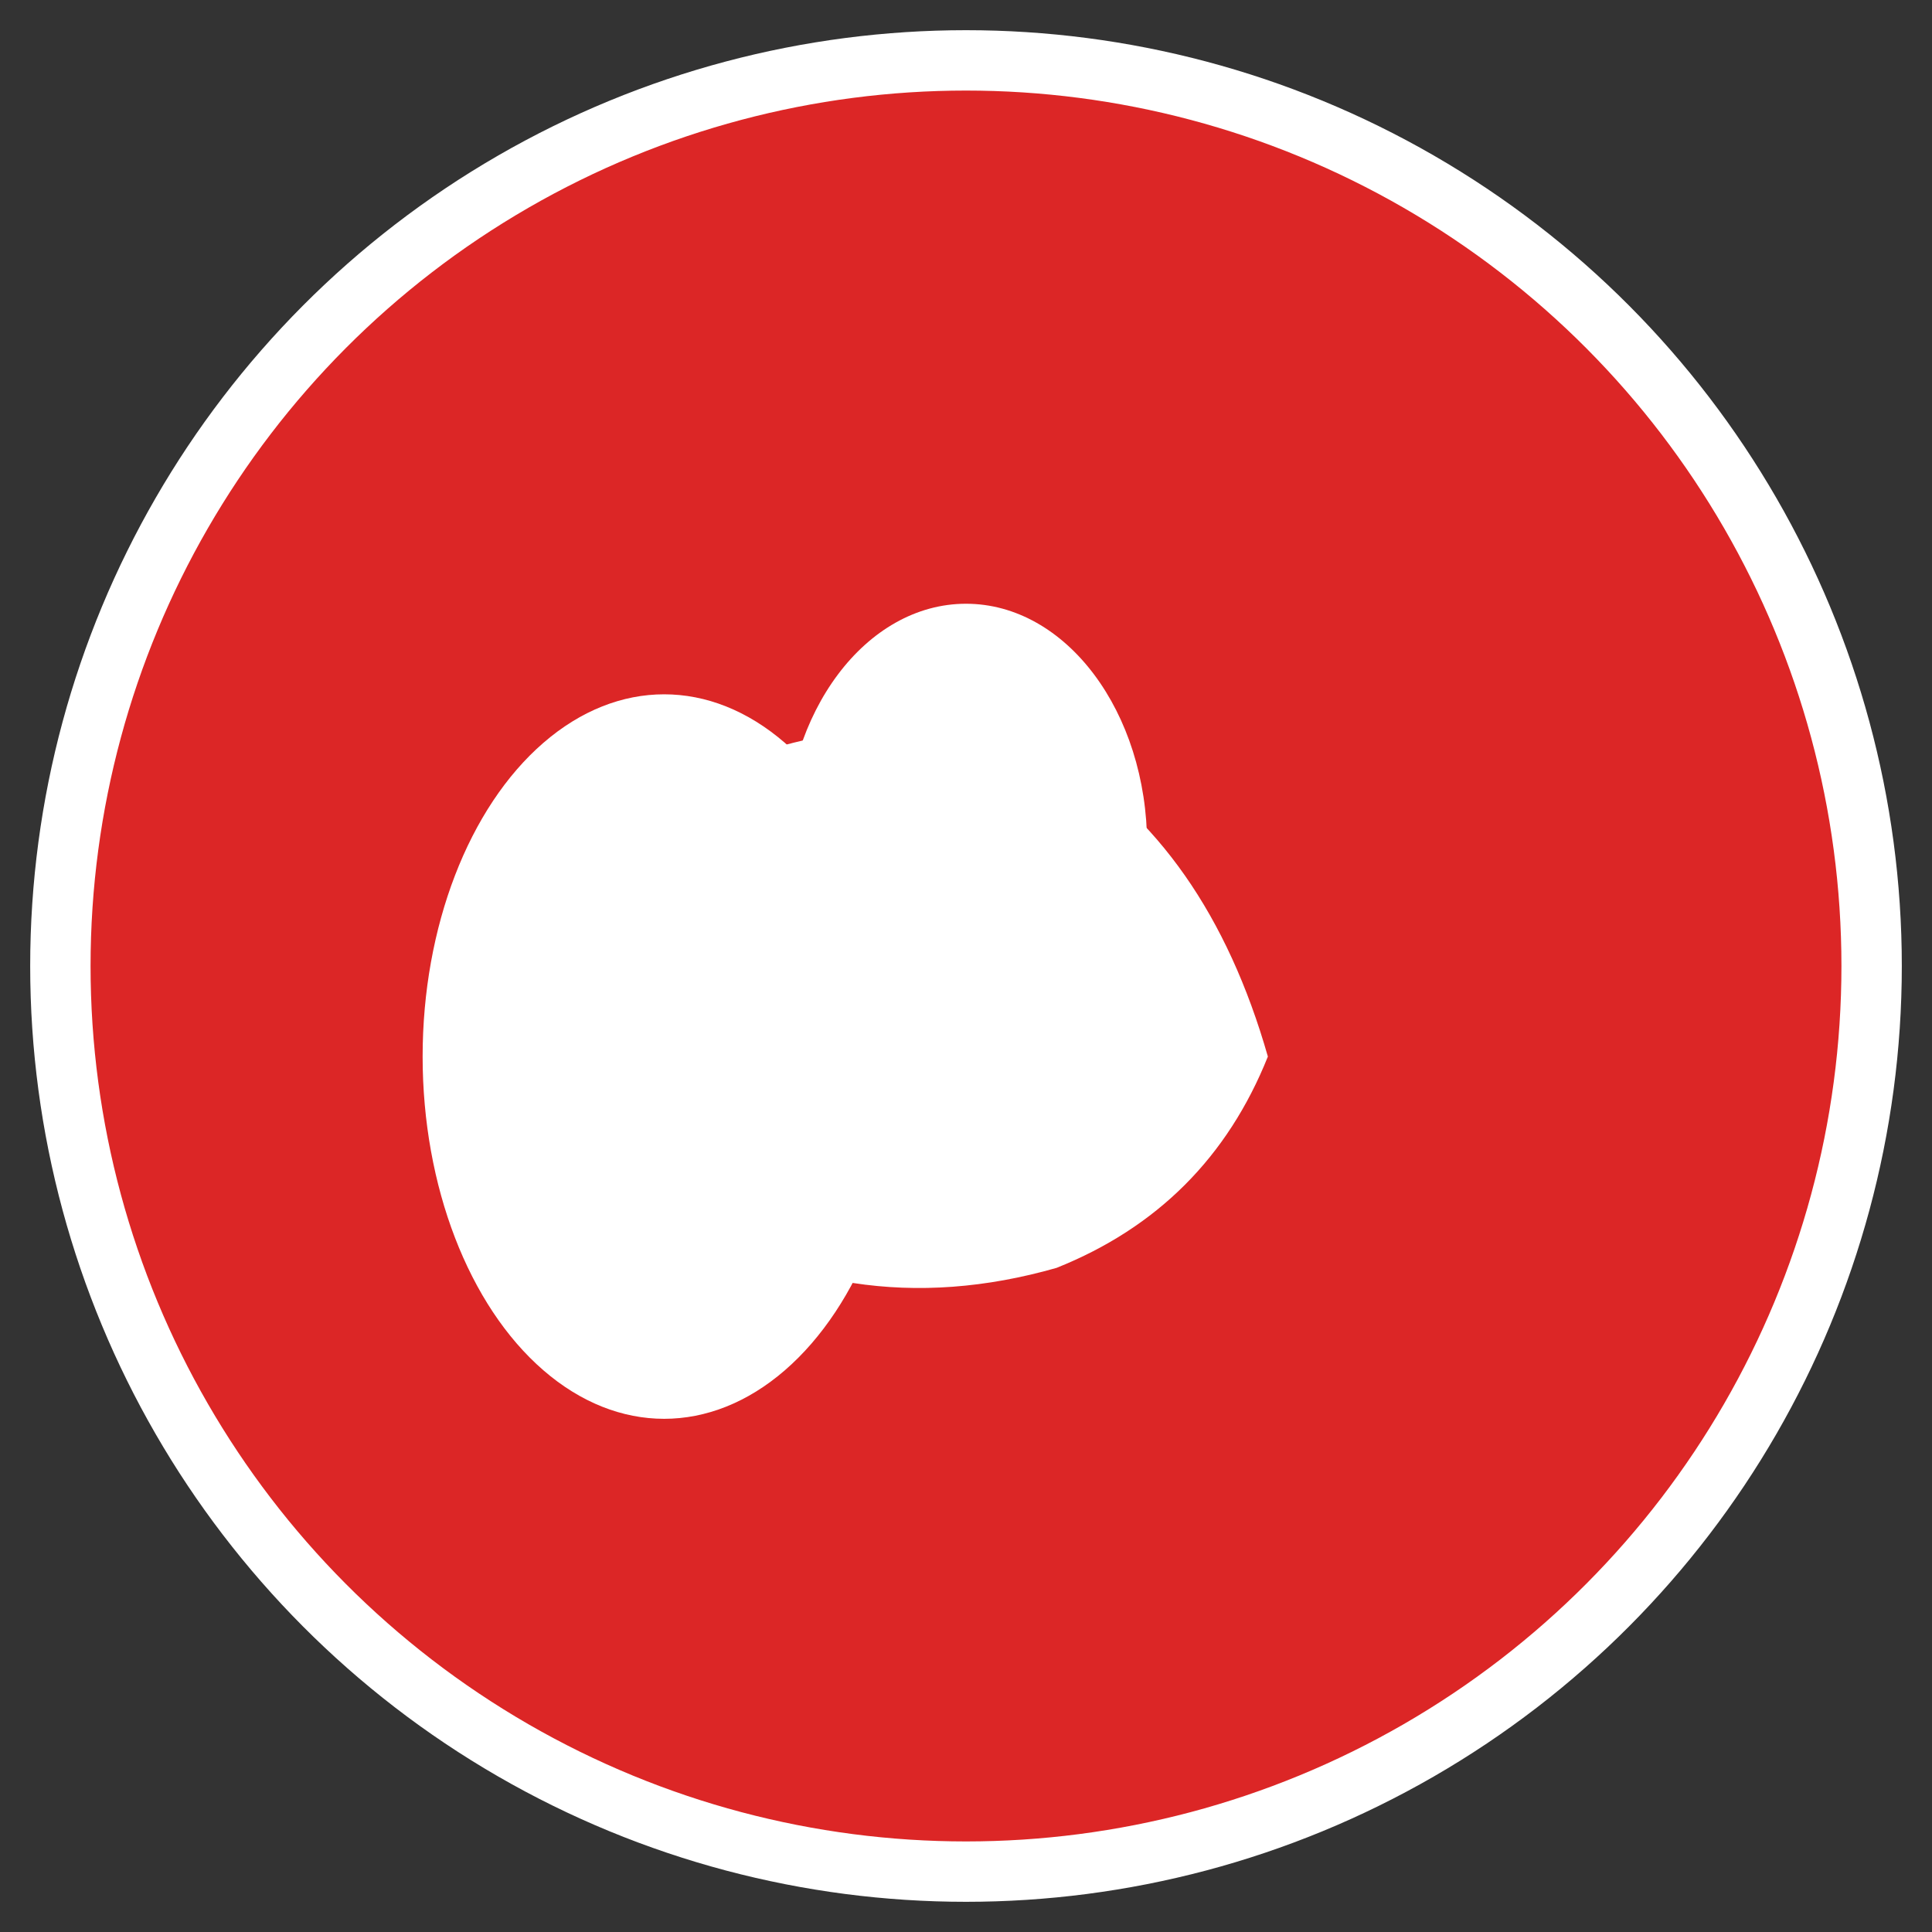 <svg width="64" height="64" viewBox="0 0 64 64" xmlns="http://www.w3.org/2000/svg">
  <rect x="0" y="0" width="64" height="64" fill="#333333" stroke="none"/>
  <!-- Background circle -->
  <circle cx="32" cy="32" r="30" fill="#dc2626" stroke="#ffffff" stroke-width="2"/>
  
  <!-- Flexed bicep -->
  <ellipse cx="22" cy="35" rx="8" ry="12" fill="#ffffff"/>
  <ellipse cx="32" cy="28" rx="6" ry="8" fill="#ffffff"/>
  <path d="M18 30 Q25 22 35 25 Q40 28 42 35 Q40 40 35 42 Q28 44 22 40 Q18 35 18 30" fill="#ffffff"/>
  
  <title>Dedikert</title>
</svg>
